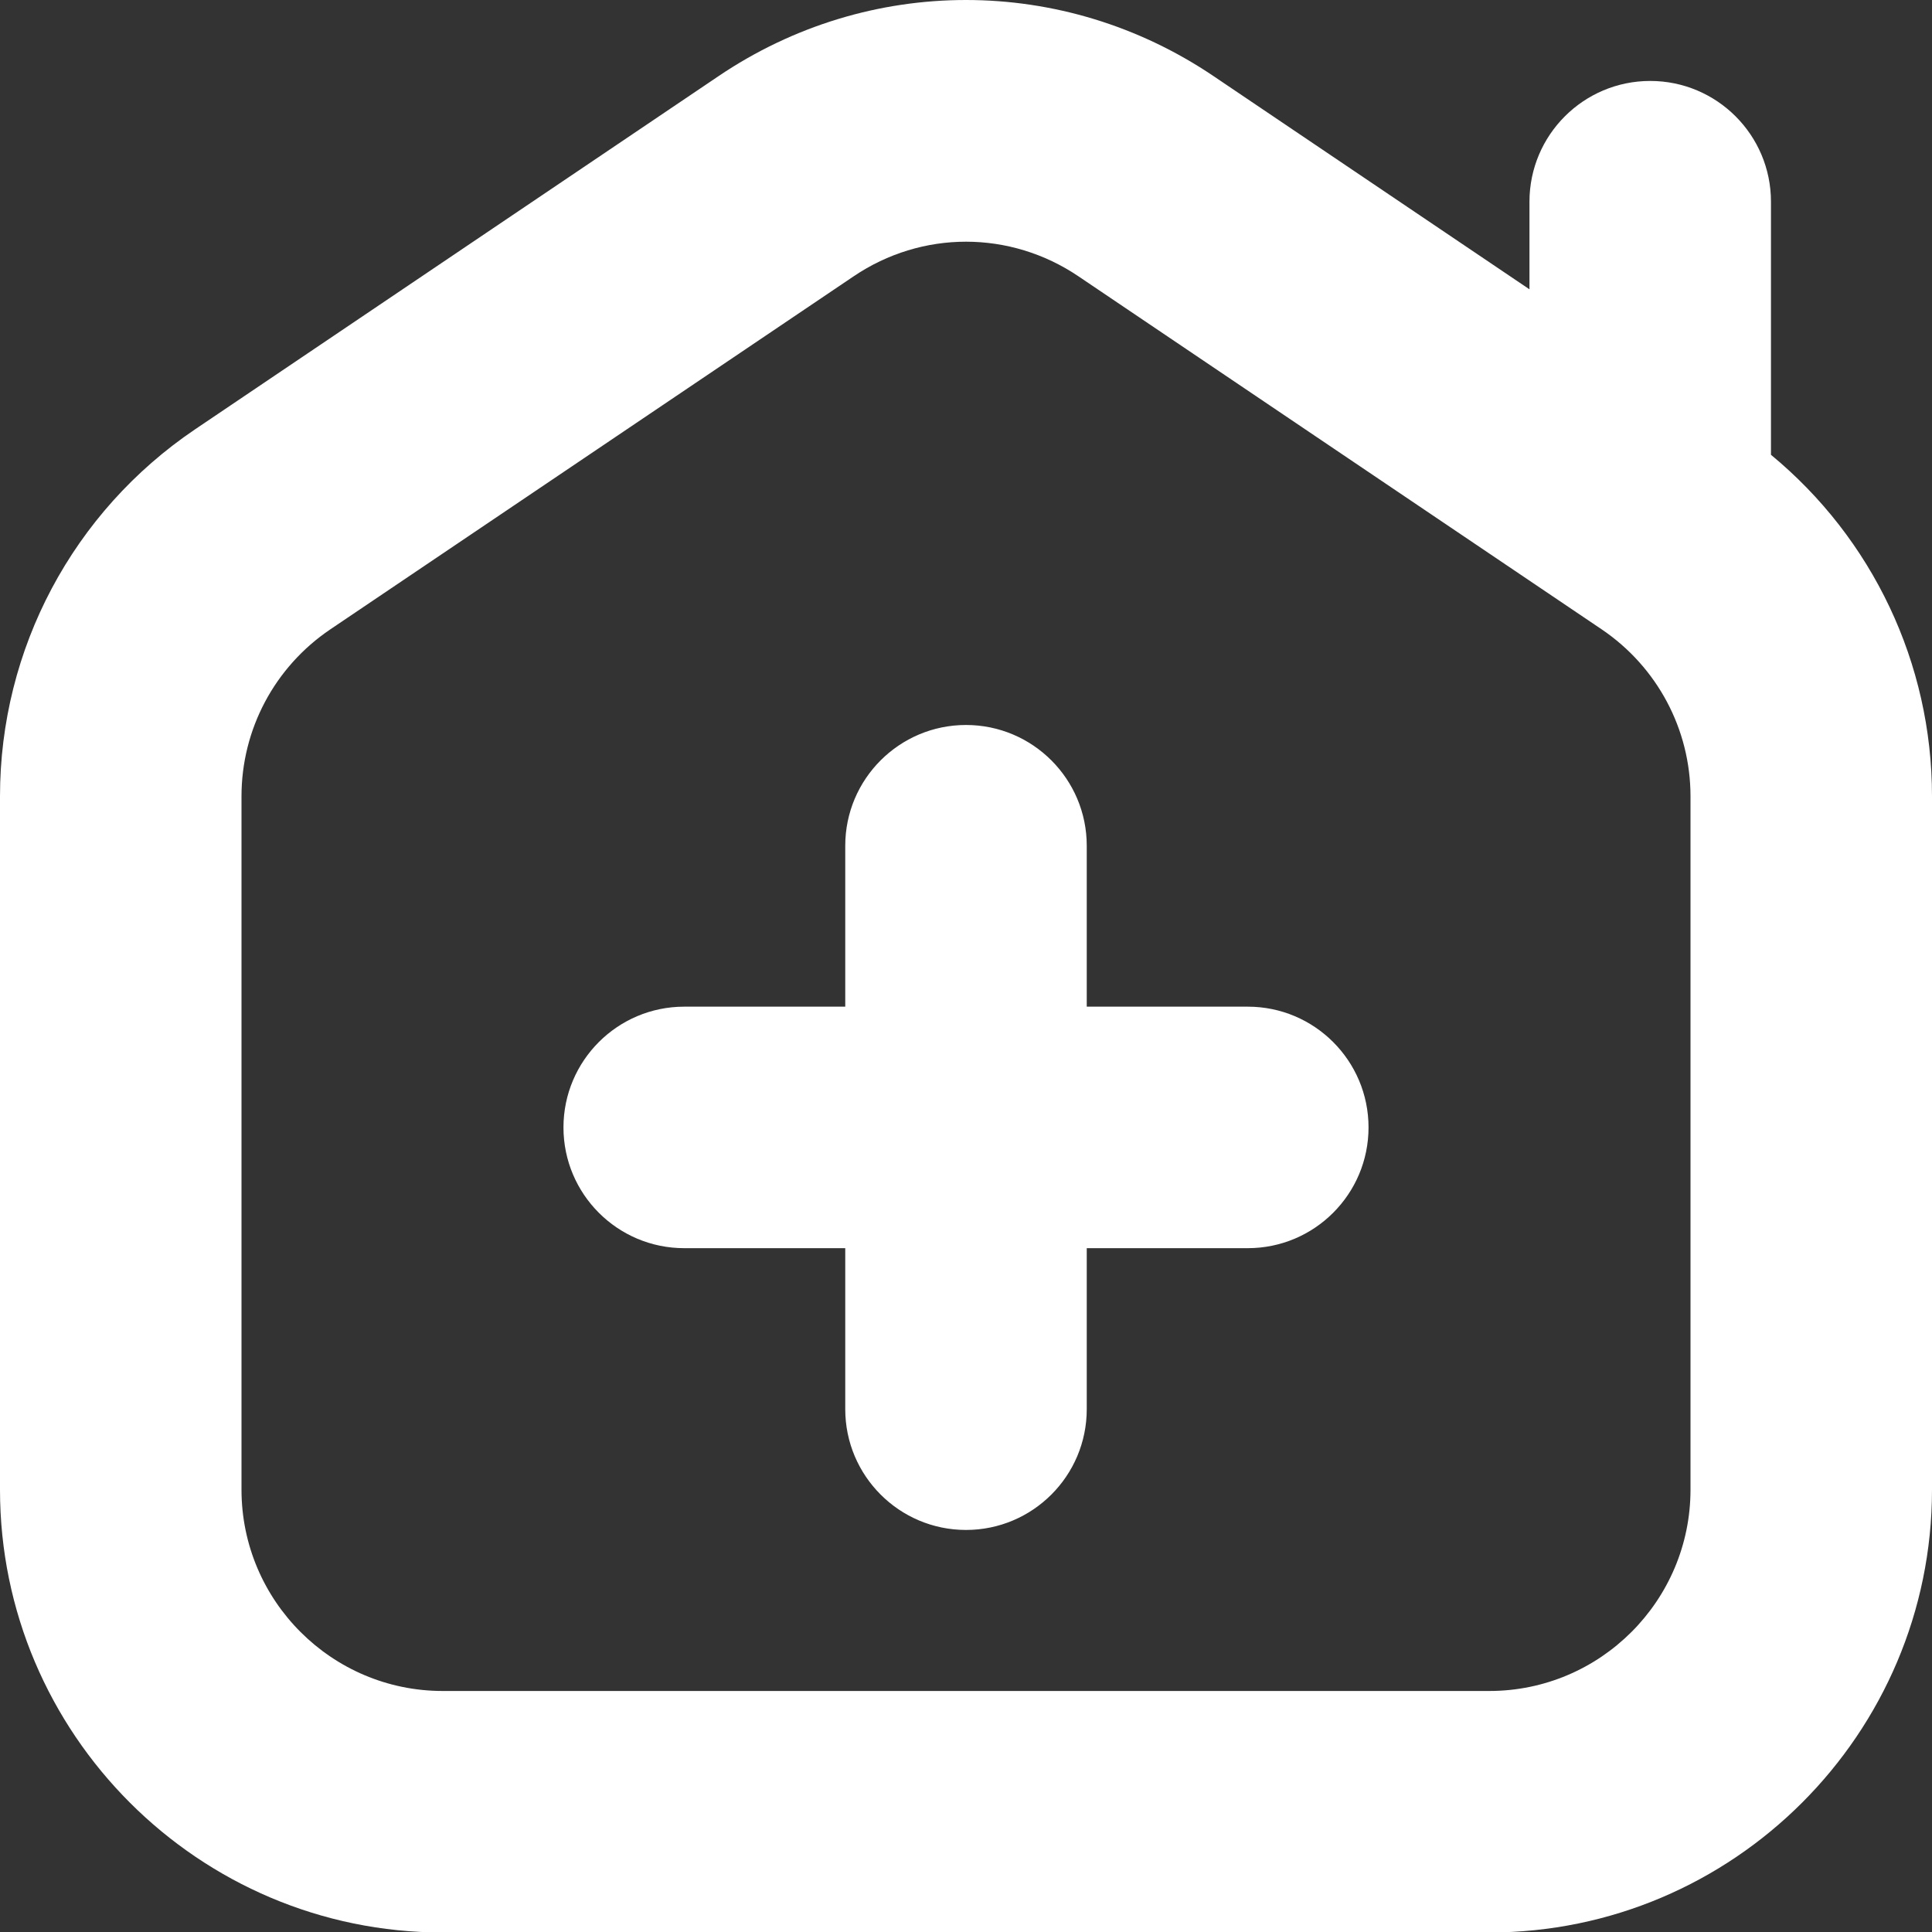 <svg width="20" height="20" viewBox="0 0 20 20" fill="none" xmlns="http://www.w3.org/2000/svg">
<rect x="0" y="0" width="20" height="20" fill="#333333" stroke="none"/>
<g clip-path="url(#clip0_476_445)">
<path d="M18.333 4.708V2.088C18.333 1.398 17.773 0.838 17.083 0.838C16.393 0.838 15.833 1.398 15.833 2.088V2.995L12.564 0.789C11.007 -0.263 8.992 -0.263 7.437 0.789L2.02 4.444C0.755 5.298 0 6.718 0 8.243V15.421C0 17.948 2.057 20.005 4.583 20.005H15.417C17.943 20.005 20 17.948 20 15.421V8.243C20 6.865 19.384 5.575 18.333 4.708ZM17.5 15.421C17.5 16.57 16.566 17.505 15.417 17.505H4.583C3.434 17.505 2.5 16.57 2.5 15.421V8.243C2.5 7.55 2.843 6.905 3.418 6.516L8.836 2.861C9.189 2.622 9.595 2.502 10 2.502C10.405 2.502 10.812 2.622 11.165 2.861L16.582 6.516C17.156 6.905 17.5 7.55 17.5 8.243V15.421ZM14.167 11.671C14.167 12.361 13.607 12.921 12.917 12.921H11.25V14.588C11.25 15.278 10.69 15.838 10 15.838C9.31 15.838 8.75 15.278 8.75 14.588V12.921H7.083C6.393 12.921 5.833 12.361 5.833 11.671C5.833 10.981 6.393 10.421 7.083 10.421H8.75V8.755C8.75 8.065 9.31 7.505 10 7.505C10.69 7.505 11.25 8.065 11.25 8.755V10.421H12.917C13.607 10.421 14.167 10.981 14.167 11.671Z" fill="white"/>
</g>
<defs>
<clipPath id="clip0_476_445">
<rect width="20" height="20" fill="white"/>
</clipPath>
</defs>
</svg>

